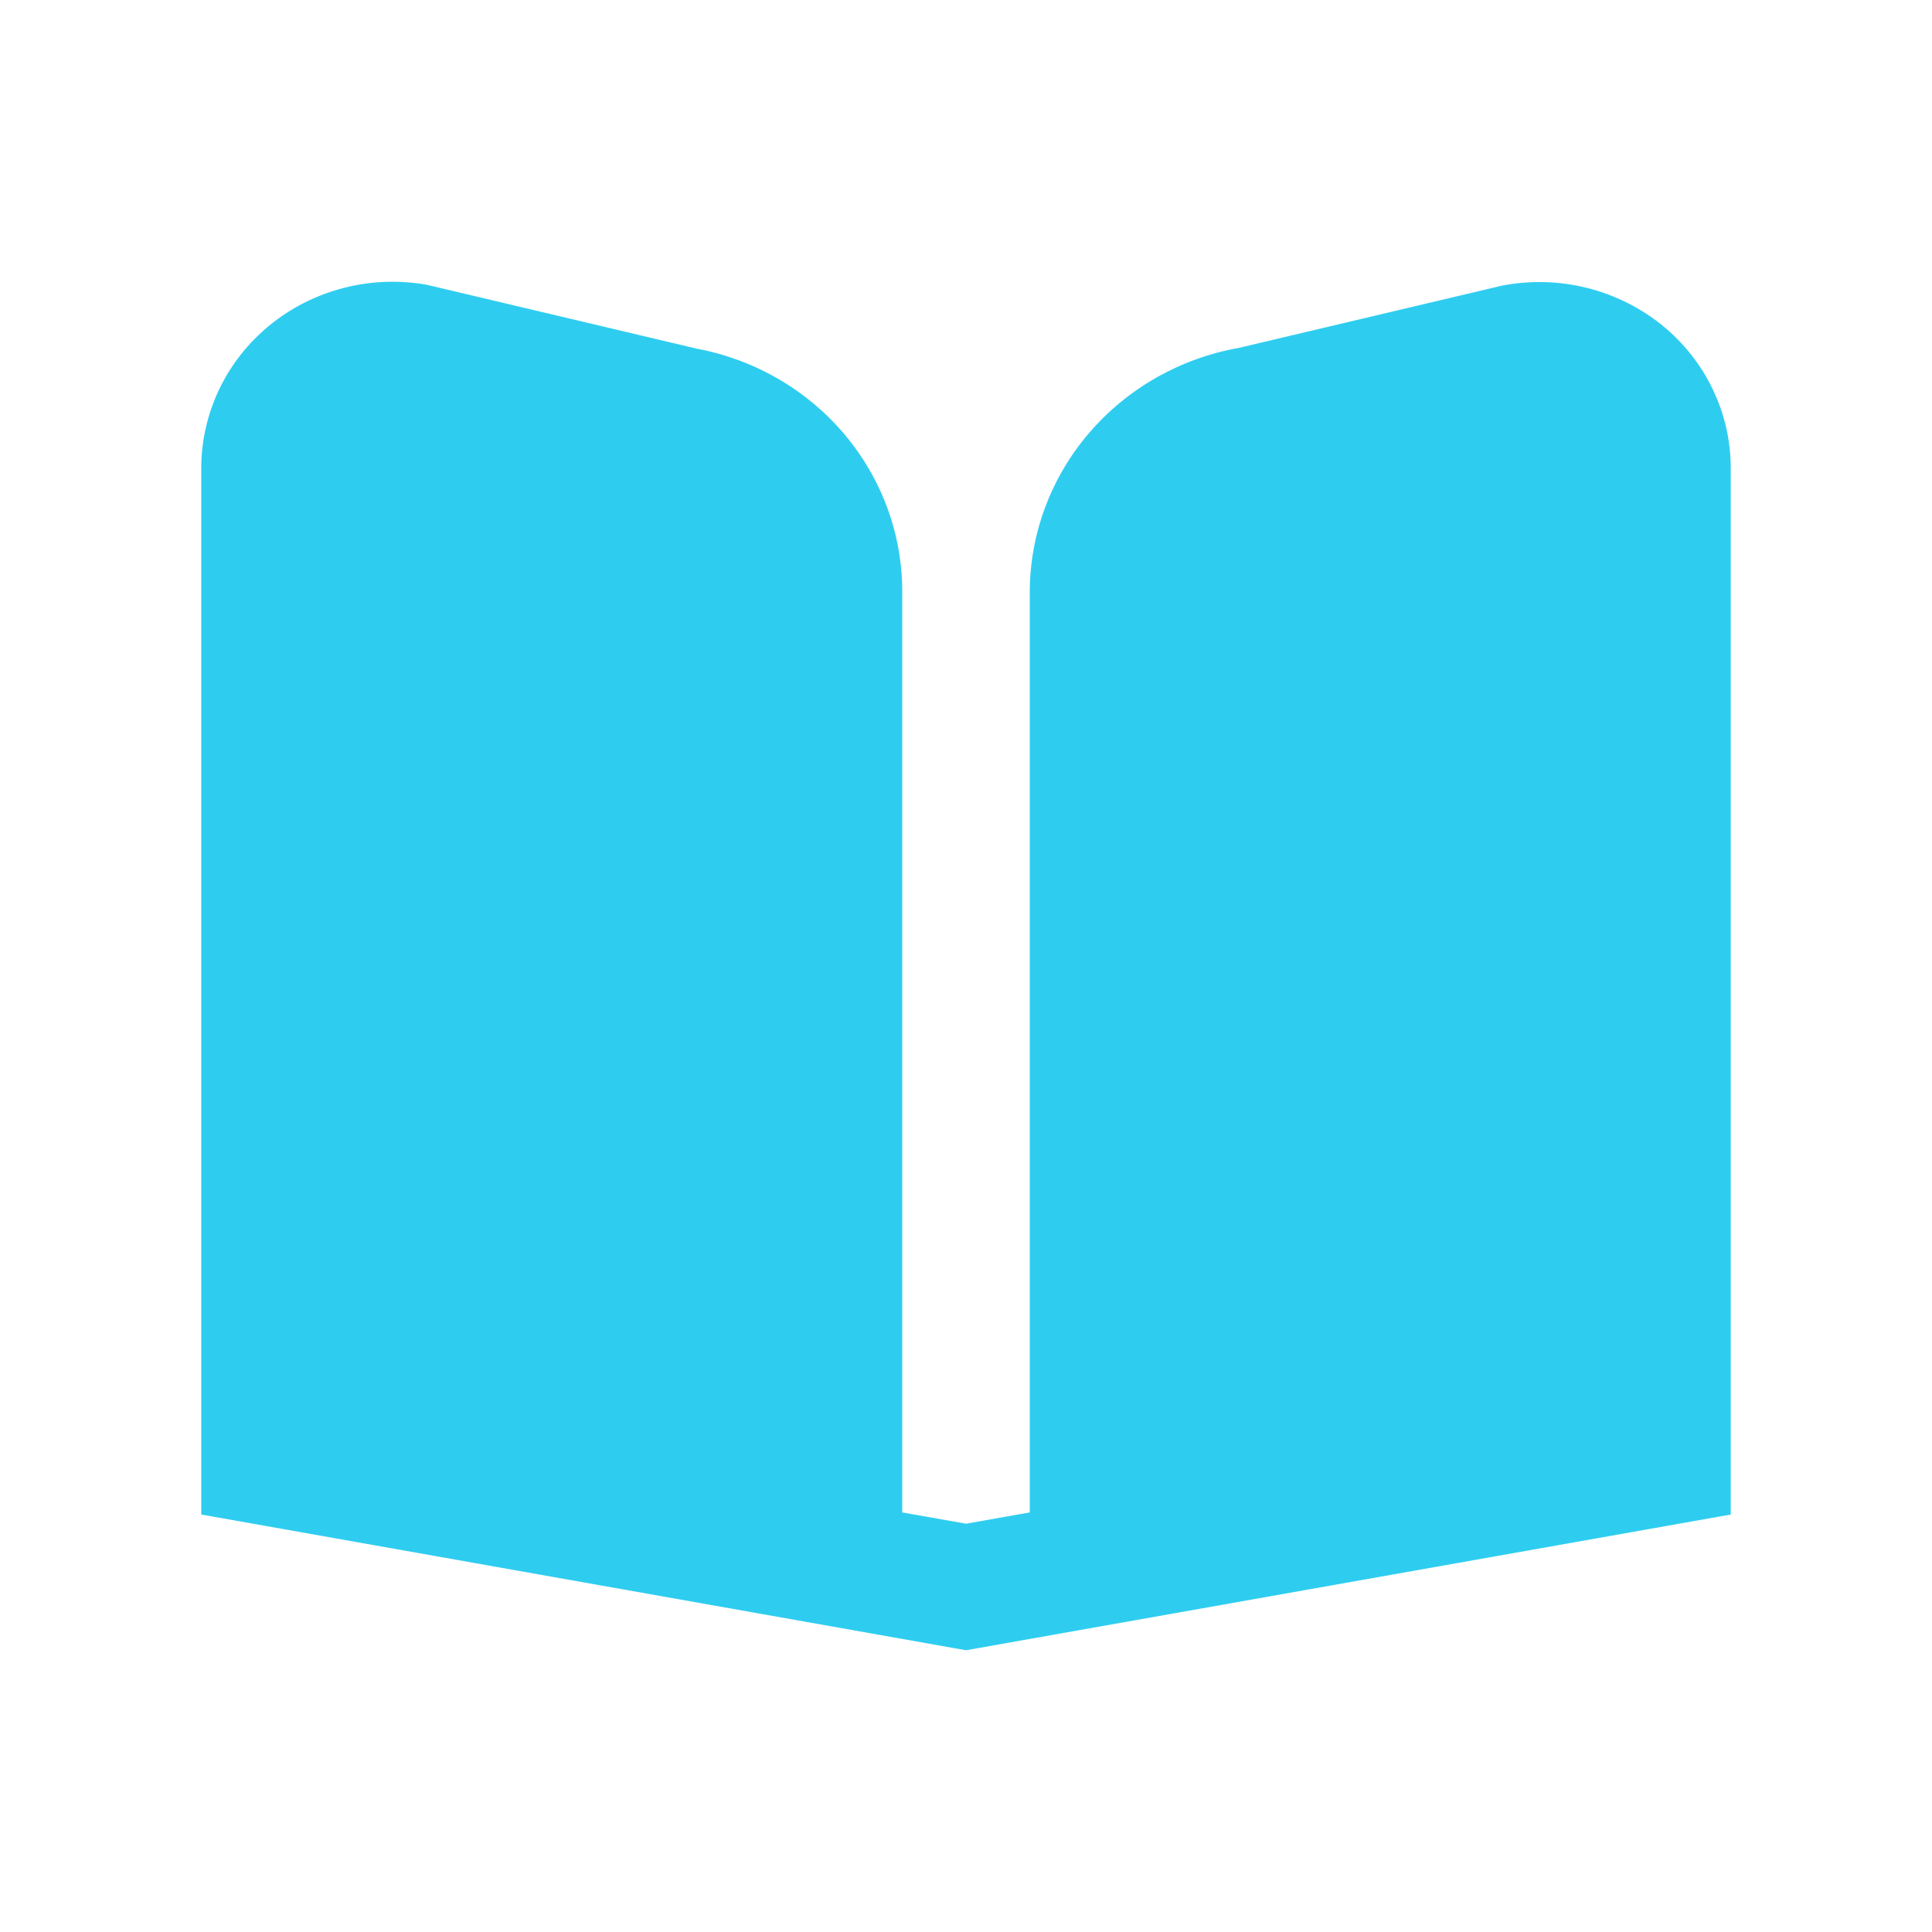 <svg width="24" height="24" viewBox="0 0 24 24" fill="none" xmlns="http://www.w3.org/2000/svg">
<path d="M20.647 4.04C20.373 3.819 20.052 3.66 19.708 3.575C19.363 3.49 19.003 3.481 18.655 3.549L15.392 4.321C14.662 4.45 14.002 4.826 13.527 5.381C13.052 5.936 12.792 6.637 12.792 7.36V18.788L12 18.928L11.208 18.788V7.36C11.211 6.644 10.957 5.949 10.491 5.396C10.025 4.843 9.375 4.466 8.654 4.331L5.299 3.537C4.957 3.477 4.606 3.49 4.269 3.577C3.933 3.663 3.62 3.821 3.353 4.038C3.086 4.255 2.871 4.527 2.724 4.834C2.577 5.142 2.5 5.477 2.5 5.816V18.814L12 20.5L21.5 18.814V5.816C21.5 5.477 21.424 5.142 21.276 4.835C21.129 4.528 20.914 4.257 20.647 4.04Z" fill="#2ECDF0"/>
</svg>
